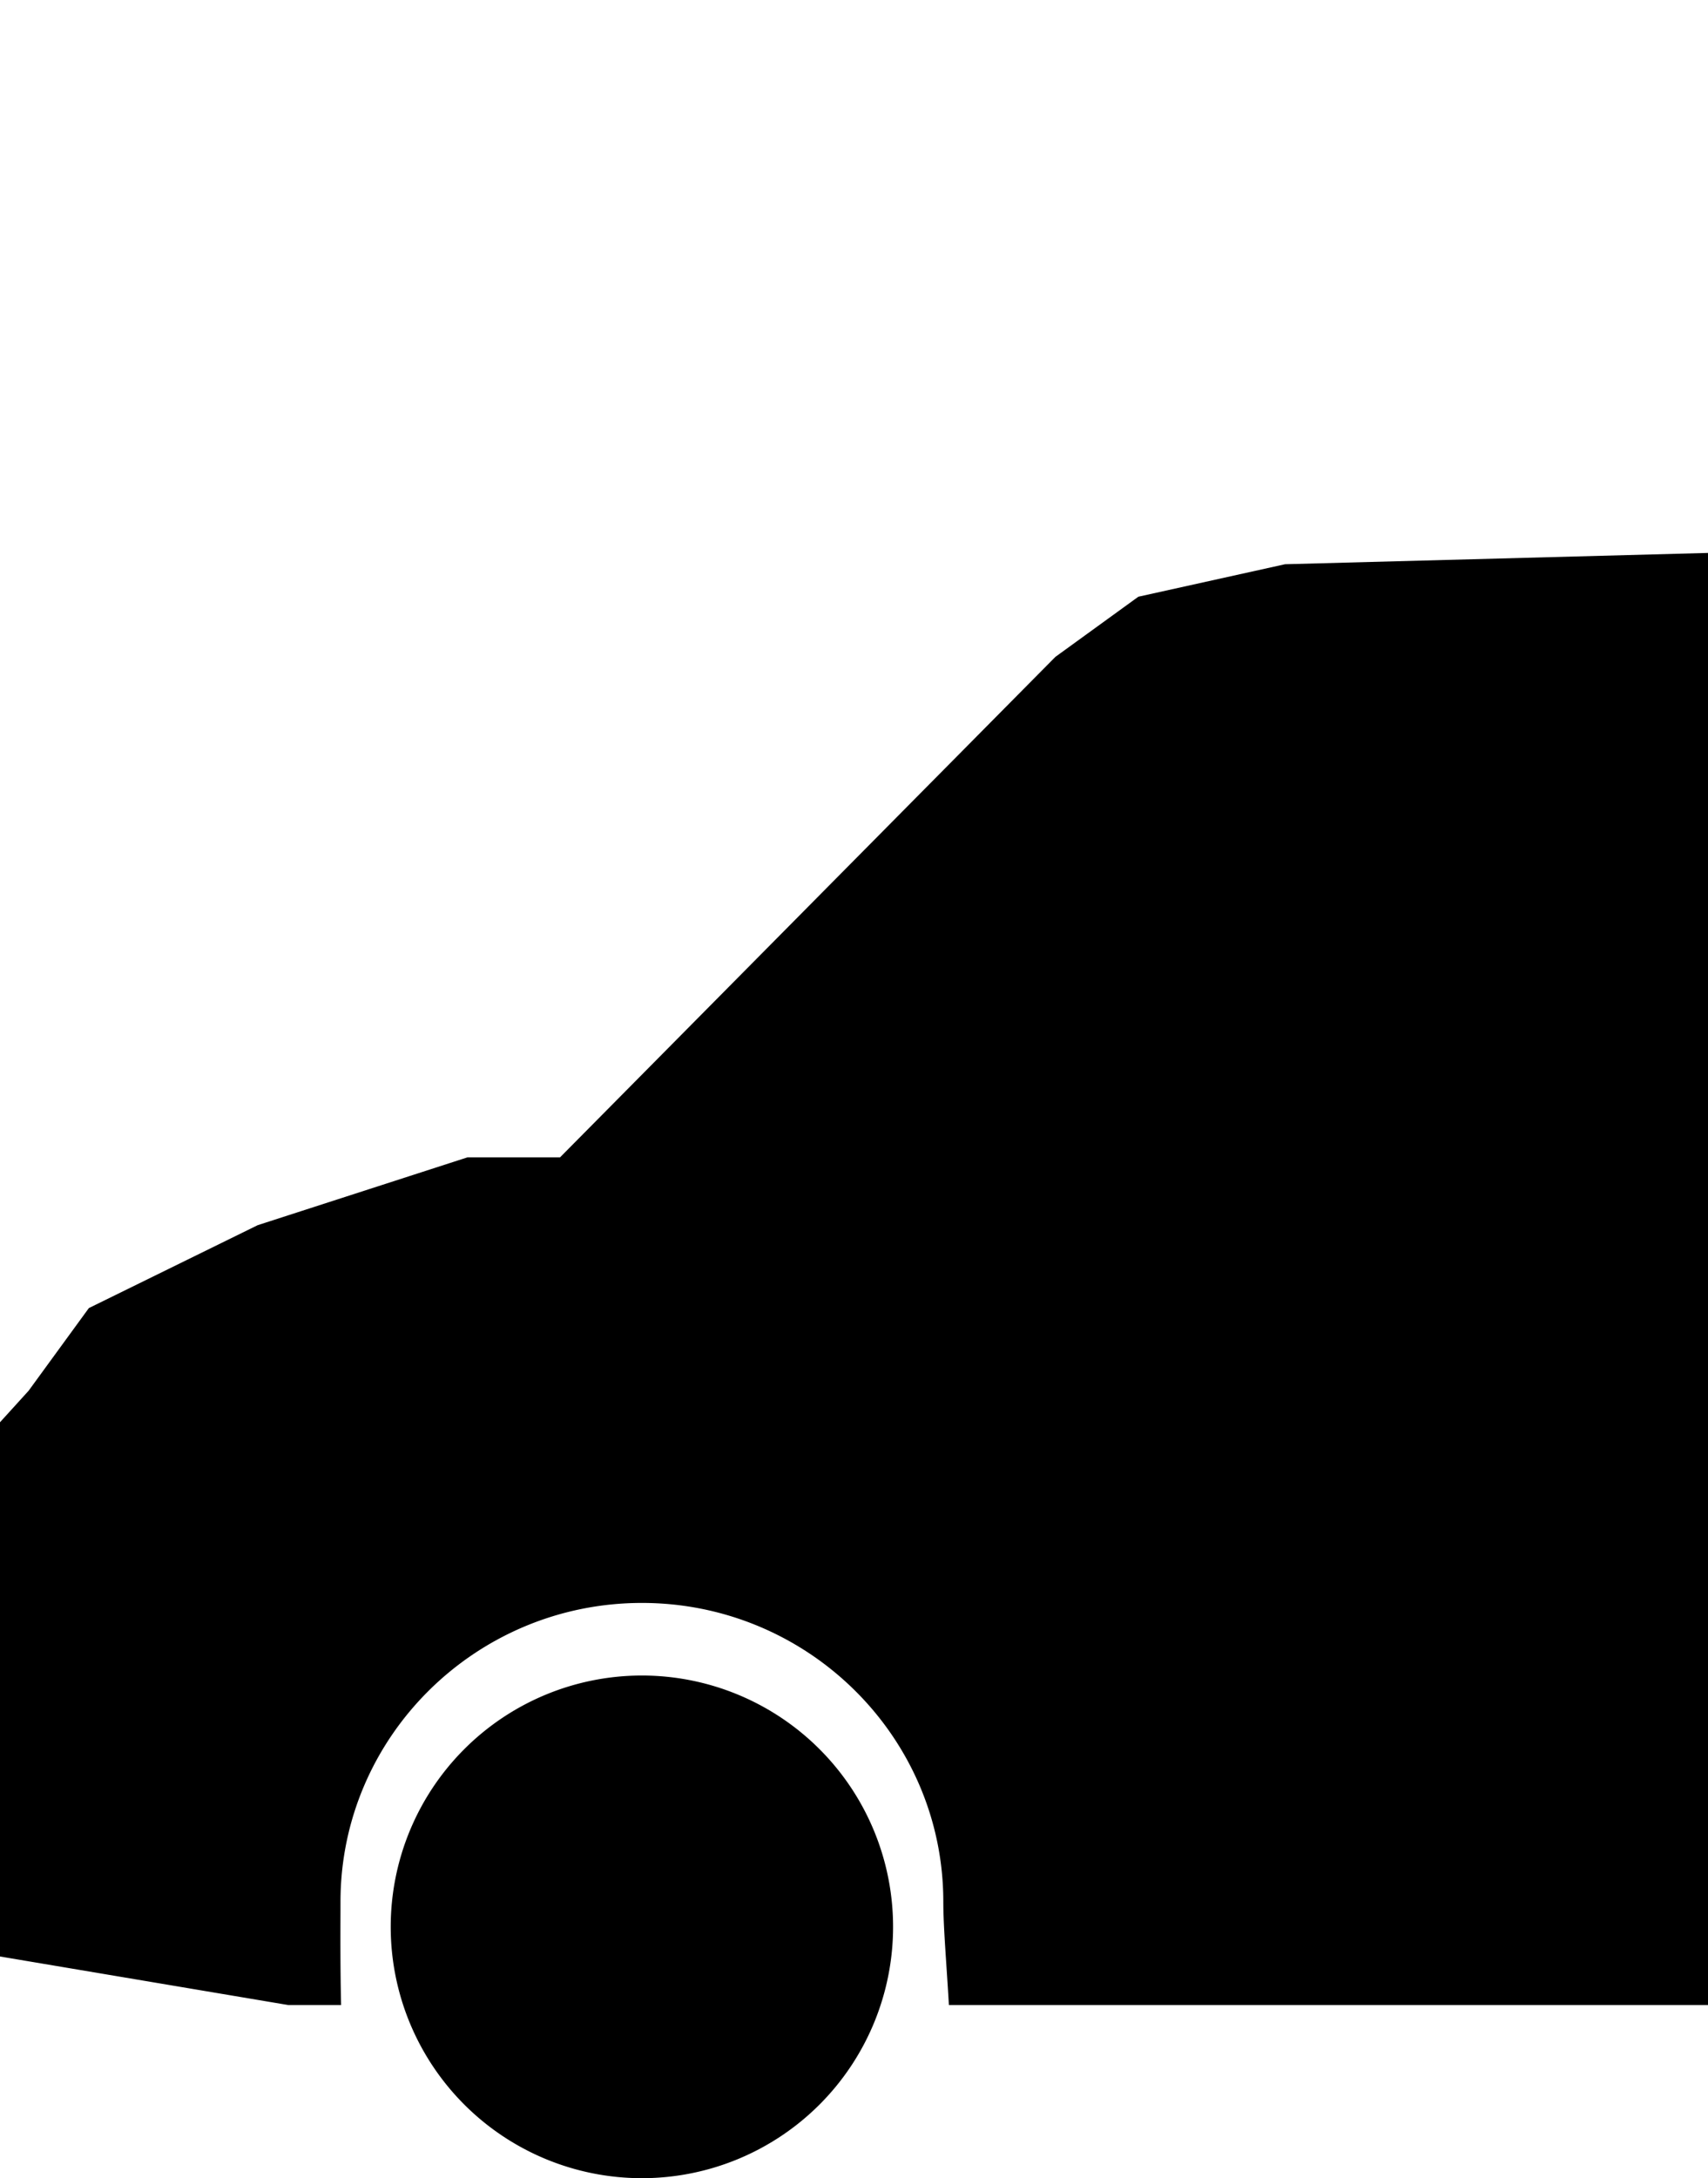 <?xml version="1.0" encoding="UTF-8" standalone="no"?>
<svg
   xmlns:dc="http://purl.org/dc/elements/1.1/"
   xmlns:cc="http://creativecommons.org/ns#"
   xmlns:rdf="http://www.w3.org/1999/02/22-rdf-syntax-ns#"
   xmlns:svg="http://www.w3.org/2000/svg"
   xmlns="http://www.w3.org/2000/svg"
   id="svg8"
   version="1.1"
   viewBox="0 0 306 390"
   height="390"
   width="306">
  <defs
     id="defs12" />
  <g
     id="g6"
     transform="translate(-3326,-3330)">
    <path
       id="path4"
       transform="translate(3333,3426)"
       d="m 63,249 a 45,45 0 1 1 45,45 45,45 0 0 1 -45,-45 z m -8.892,14 h -9.46 L -7,254.306 v -95.653 l 5.128,-5.644 10.792,-14.8 30.244,-14.842 37.587,-12.147 H 93.337 L 182.082,21.611 196.945,10.841 223.224,5.025 299,3 V 263 H 163 c -0.131,-2.321 -0.283,-4.587 -0.428,-6.779 v -0.005 c -0.293,-4.4 -0.571,-8.554 -0.571,-11.715 0,-29.5 -24.224,-53.5 -54,-53.5 -29.776,0 -54,24 -54,53.5 0,0.753 0,1.645 -0.005,2.589 -0.013,3.893 -0.032,9.777 0.114,15.91 v 0 z" />
  </g>
</svg>
